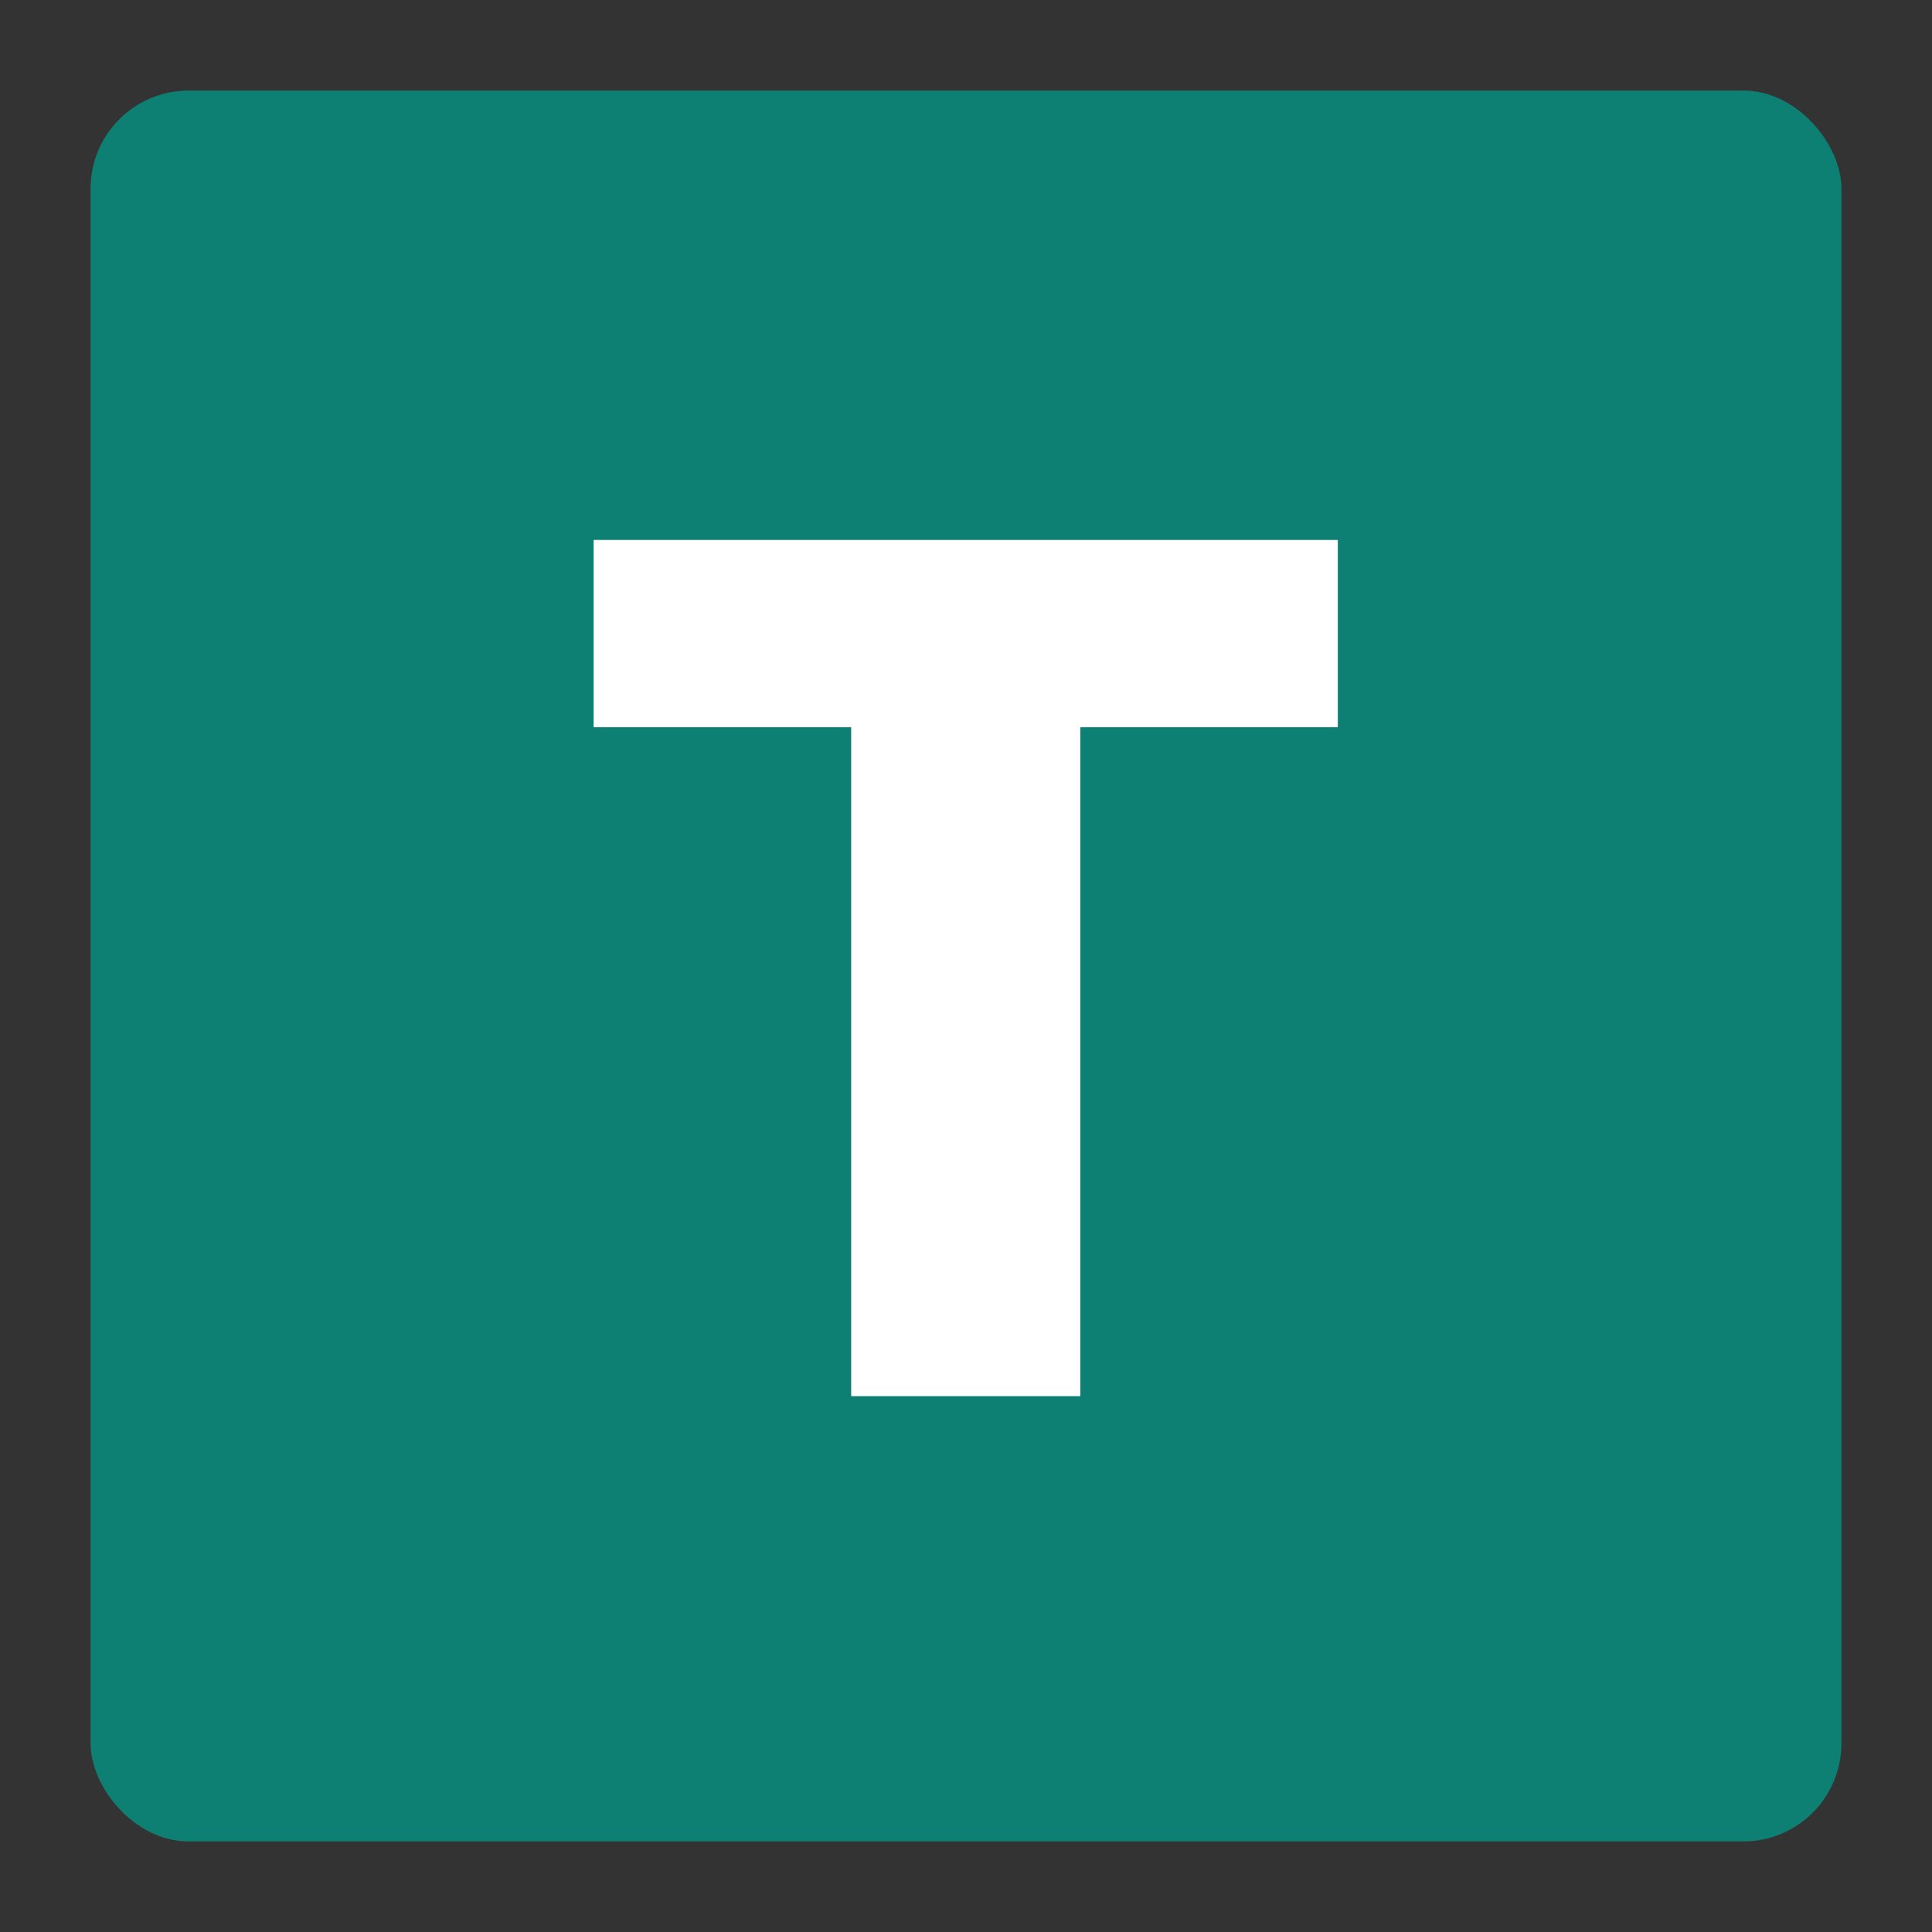 <svg width="40" height="40" viewBox="0 0 256 256" fill="none" xmlns="http://www.w3.org/2000/svg">
<rect x="0" y="0" width="256" height="256" fill="#333333" stroke="none"/>
<rect x="12" y="12" width="232" height="232" rx="13" fill="#0d8073"/>
<path d="M78.661 96.364H112.786V185H143.144V96.364H177.269V71.546H78.661V96.364Z" fill="white"/>
</svg>
